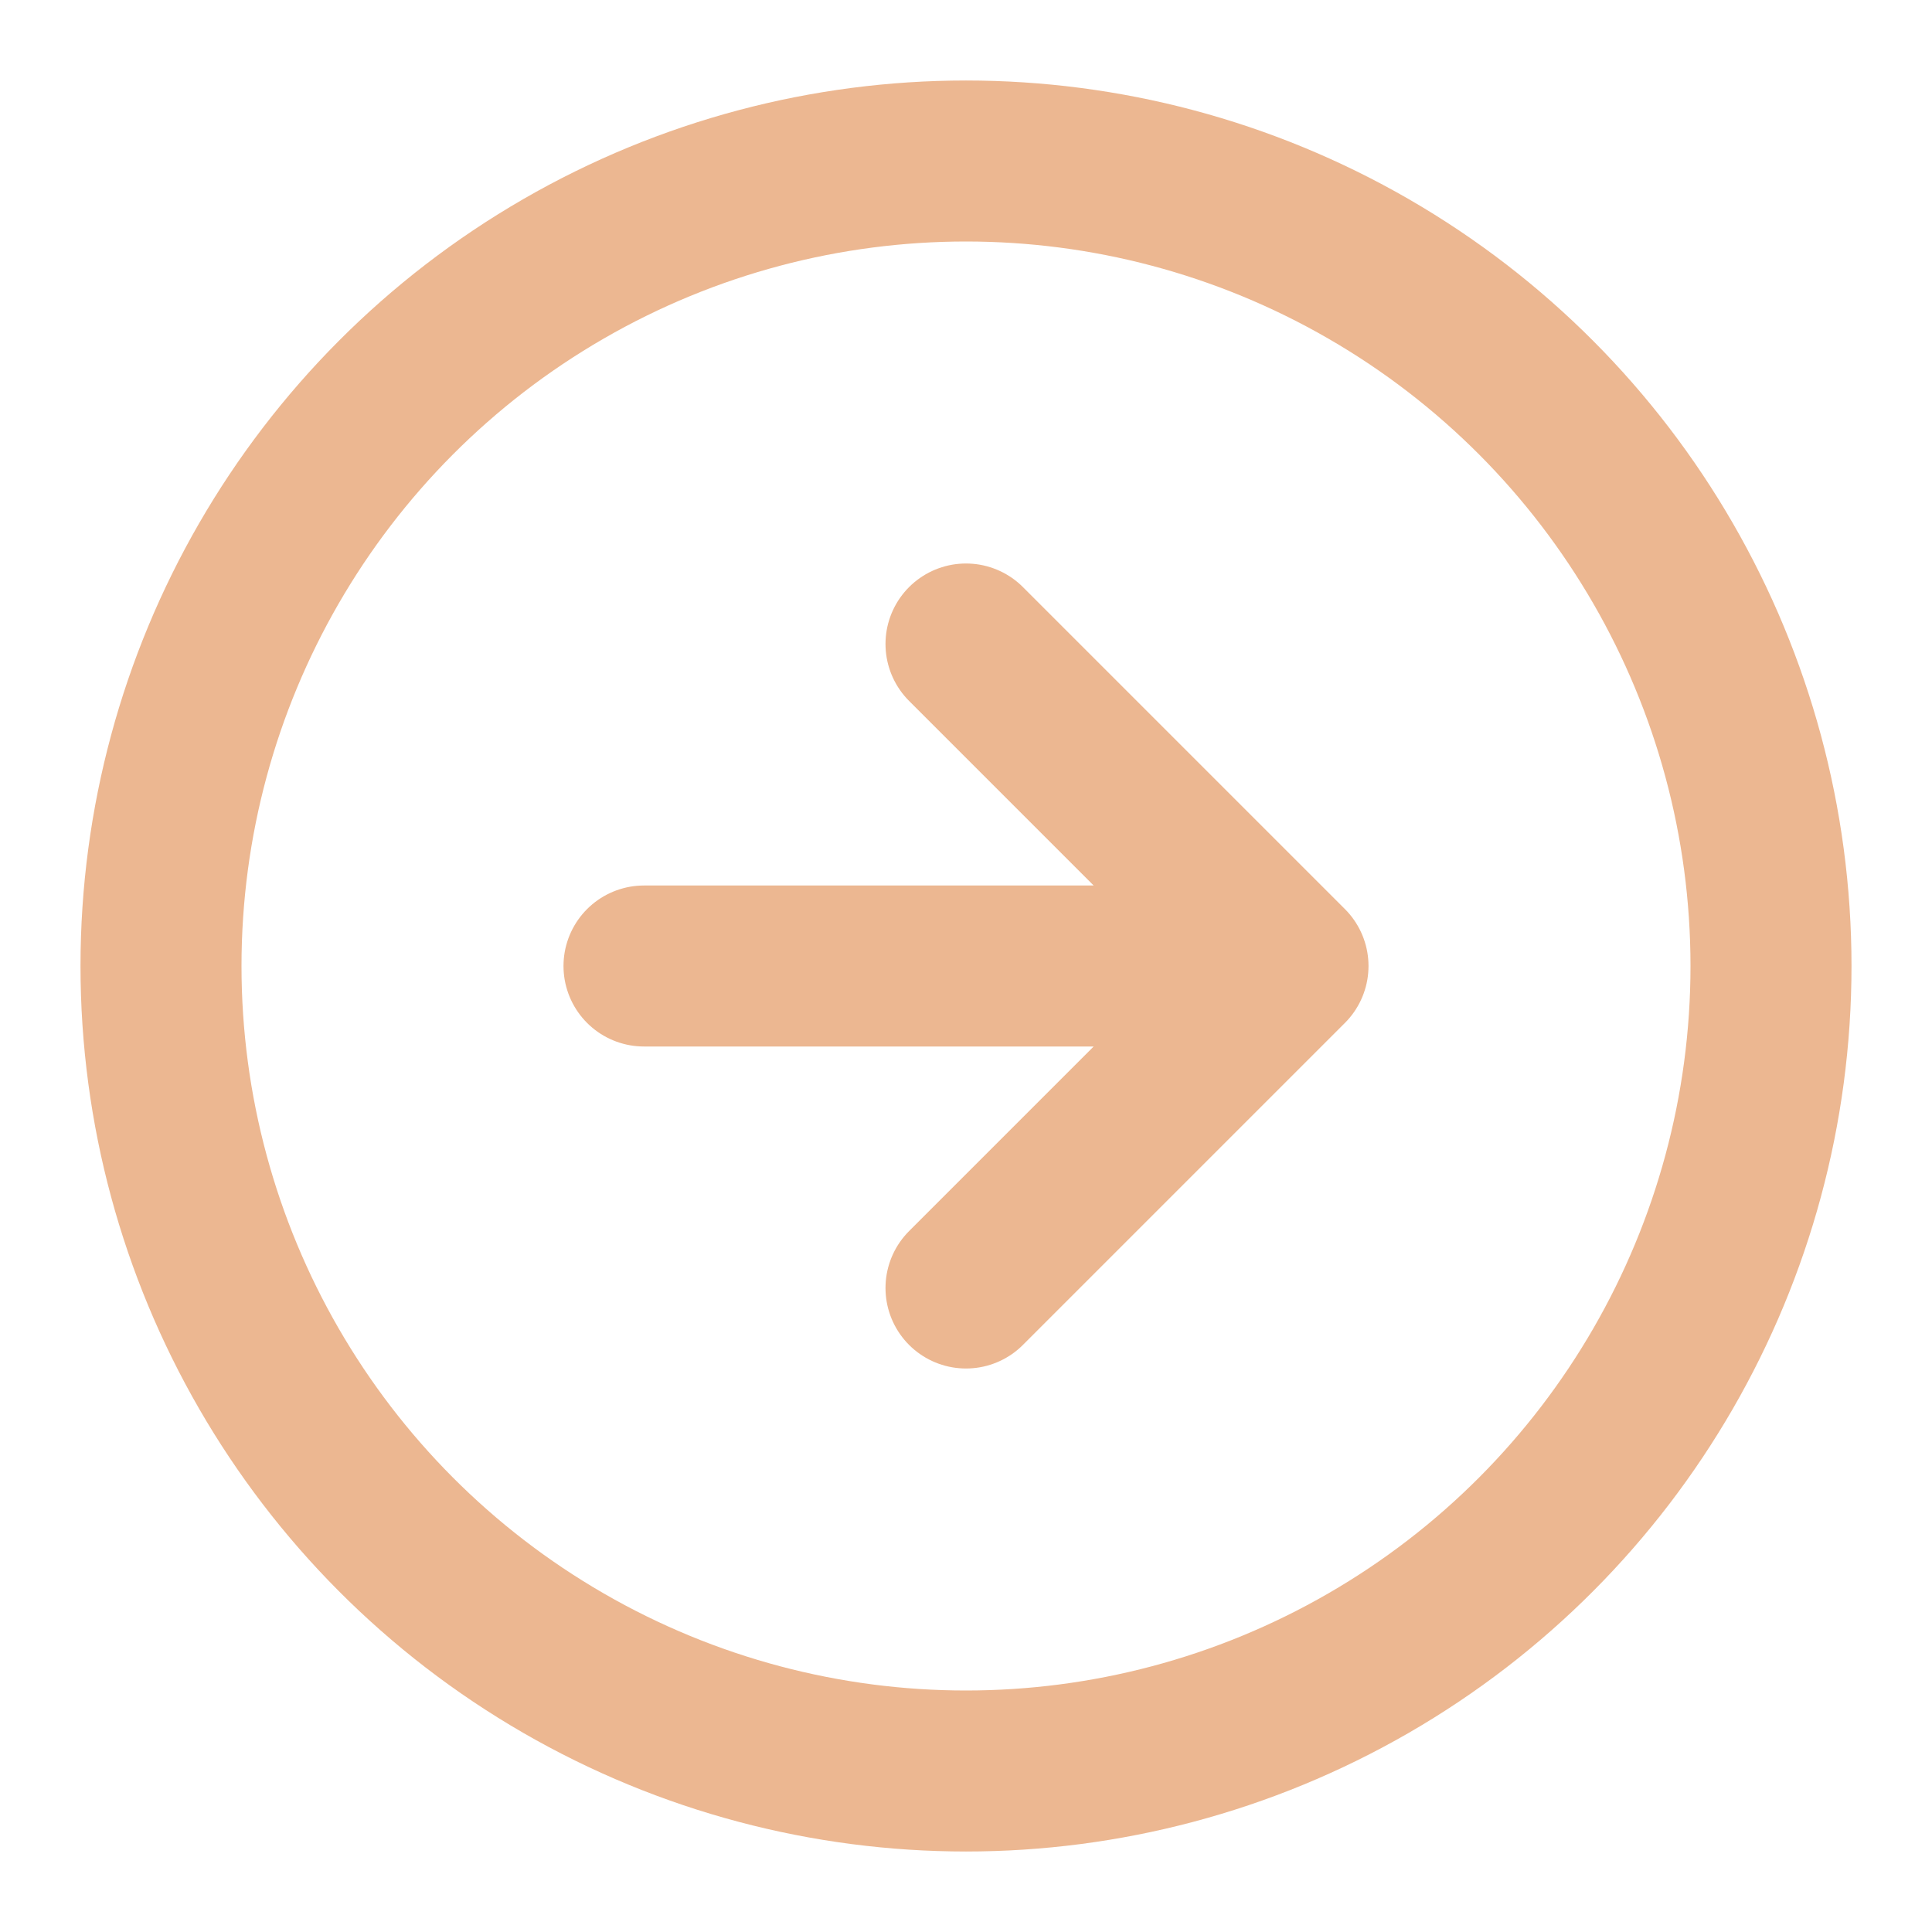 <svg xmlns="http://www.w3.org/2000/svg" viewBox="0 0 24 24" fill="none" stroke="#ecb791" stroke-width="2" stroke-linecap="round" stroke-linejoin="round"><circle cx="12" cy="12" r="10"/><path d="M12 8l4 4-4 4M8 12h7"/></svg>